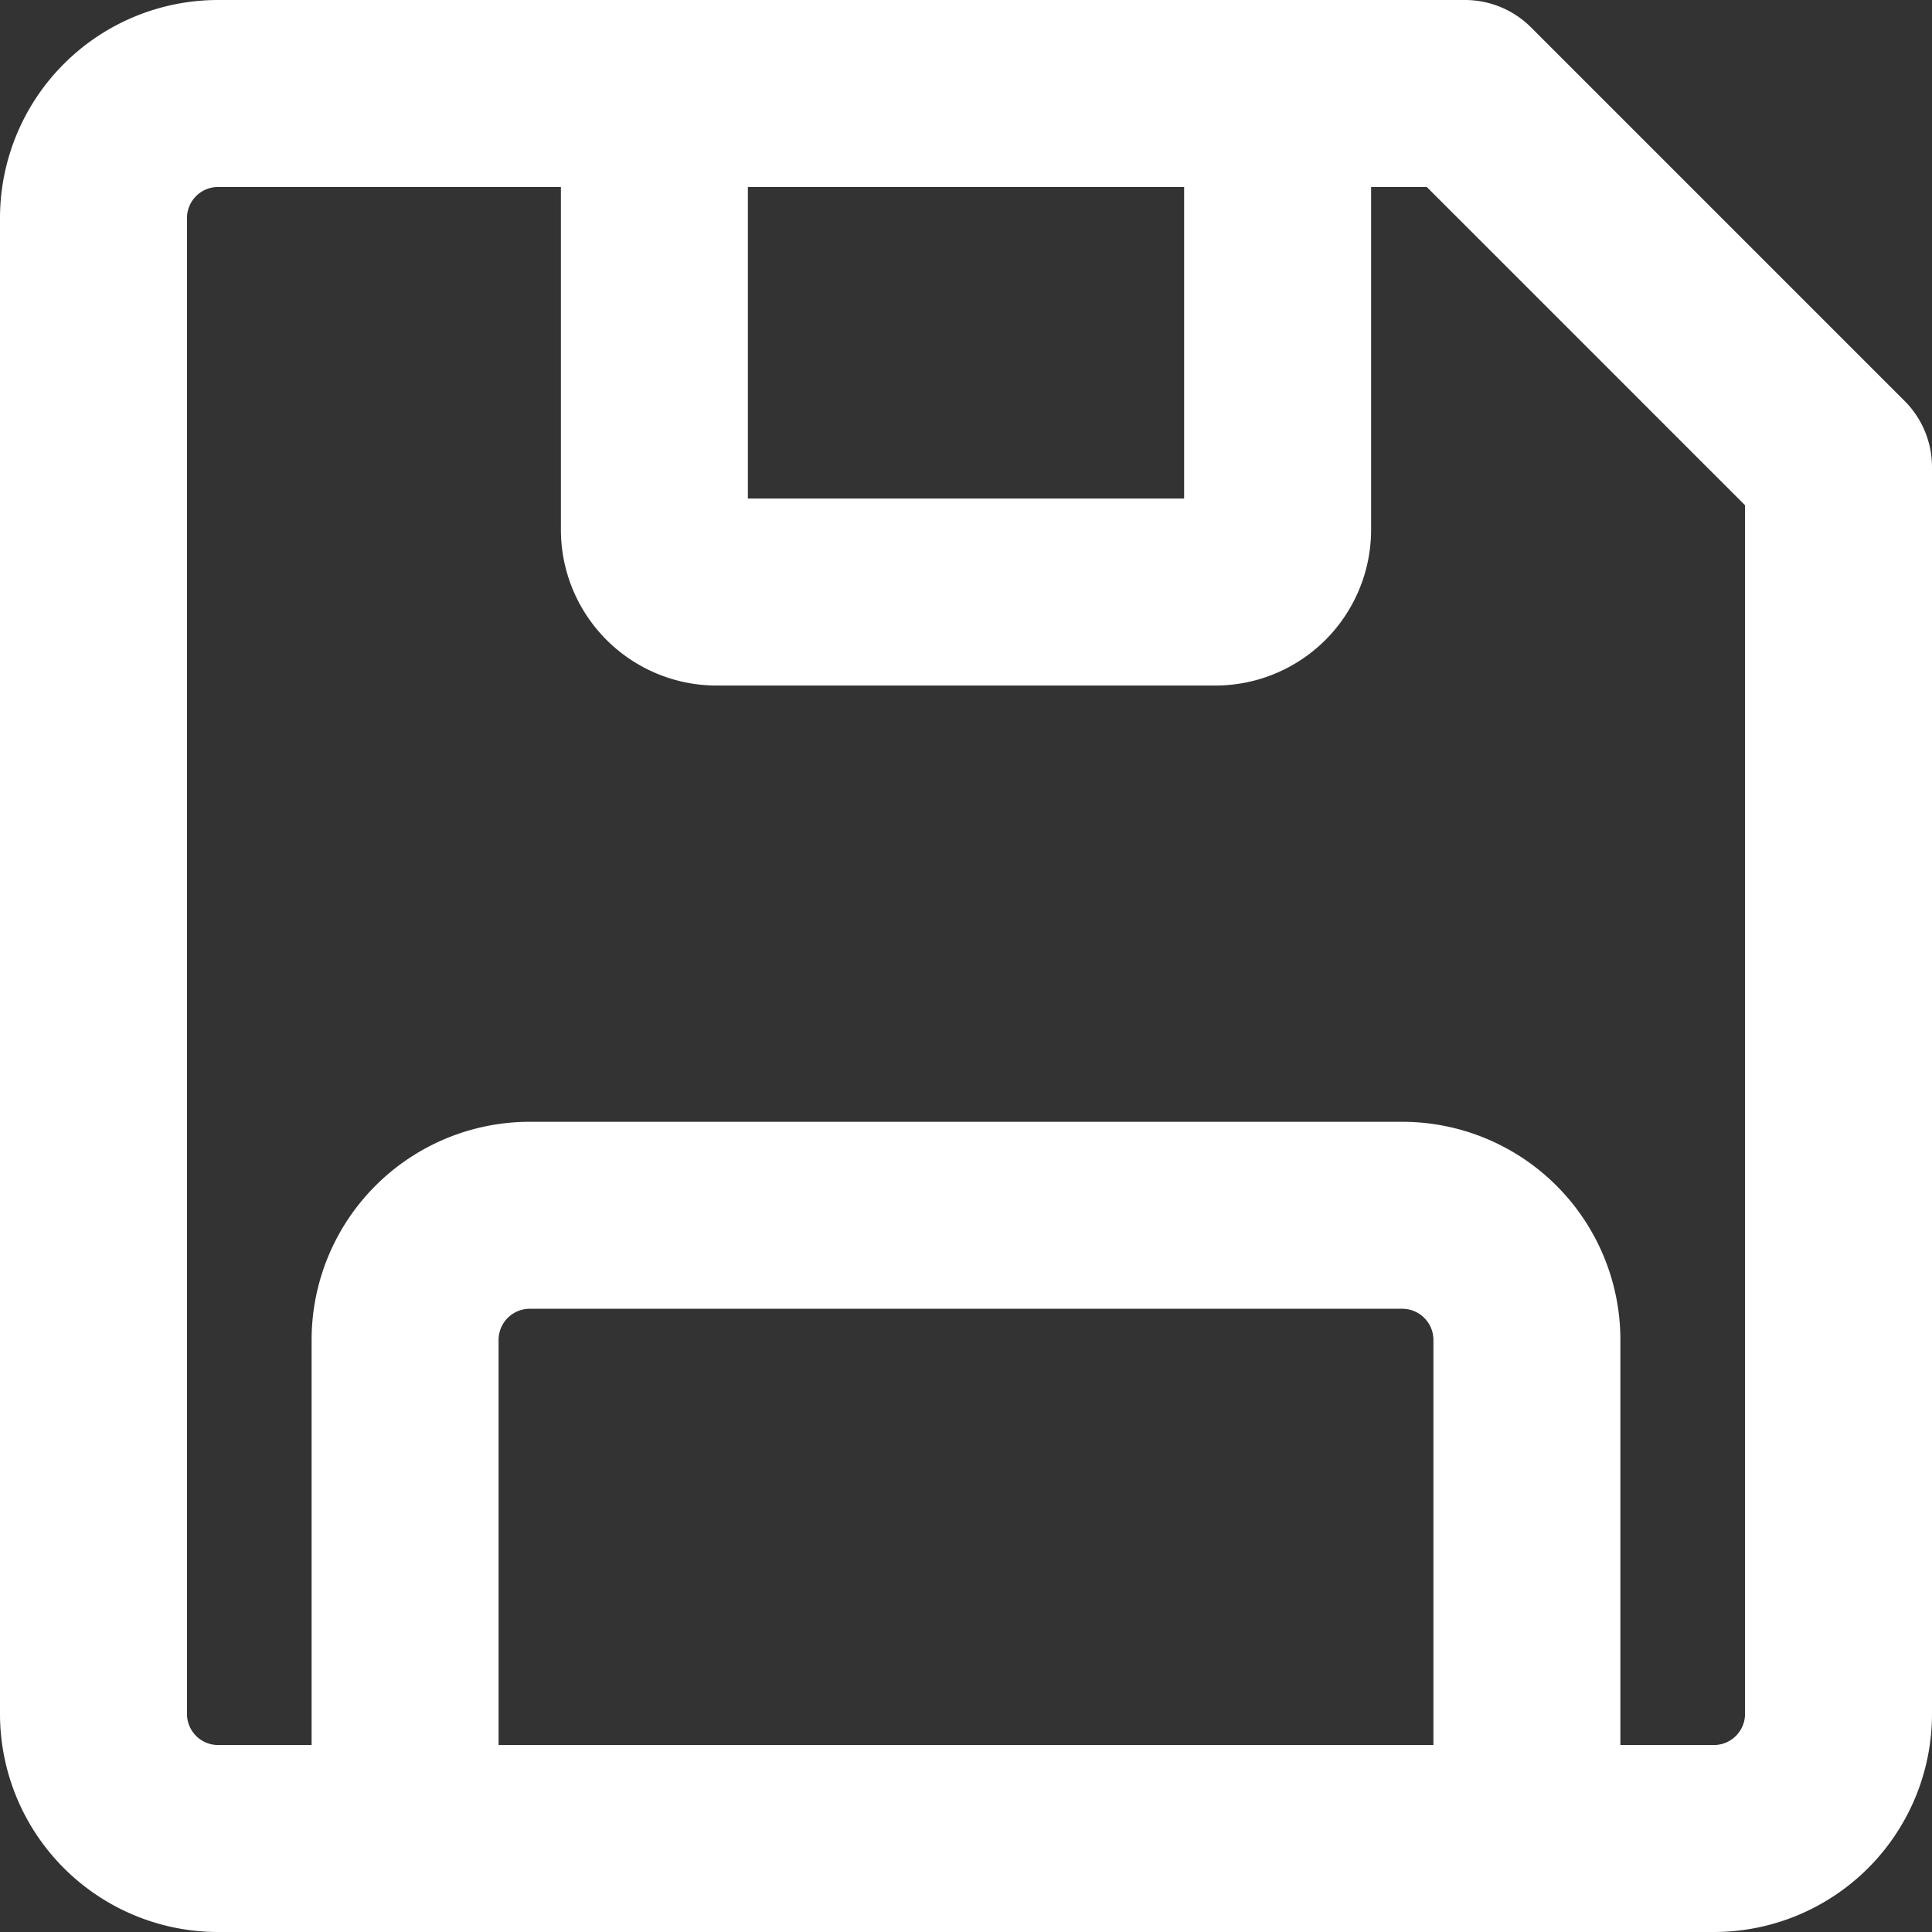 <svg xmlns="http://www.w3.org/2000/svg" width="15.5" height="15.5" viewBox="0 0 15.5 15.5">
  <rect x="0" y="0" width="15.5" height="15.5" fill="#333333" stroke="none"/>
  <path id="diskette" d="M15.855,4.145l-3-3A.5.5,0,0,0,12.5,1H2.5A1.5,1.5,0,0,0,1,2.5v12A1.5,1.5,0,0,0,2.5,16h12A1.5,1.5,0,0,0,16,14.5V4.5A.5.5,0,0,0,15.855,4.145ZM10.5,2V5h-4V2Zm-6,13V11.5A.5.5,0,0,1,5,11h7a.5.5,0,0,1,.5.5V15ZM15,14.5a.5.5,0,0,1-.5.5h-1V11.5A1.5,1.5,0,0,0,12,10H5a1.5,1.5,0,0,0-1.5,1.5V15h-1a.5.5,0,0,1-.5-.5V2.5A.5.5,0,0,1,2.5,2h3V5a1,1,0,0,0,1,1h4a1,1,0,0,0,1-1V2h.8L15,4.7Z" transform="translate(-0.75 -0.75)" fill="#fff" stroke="#fff" stroke-width="0.5"/>
</svg>
